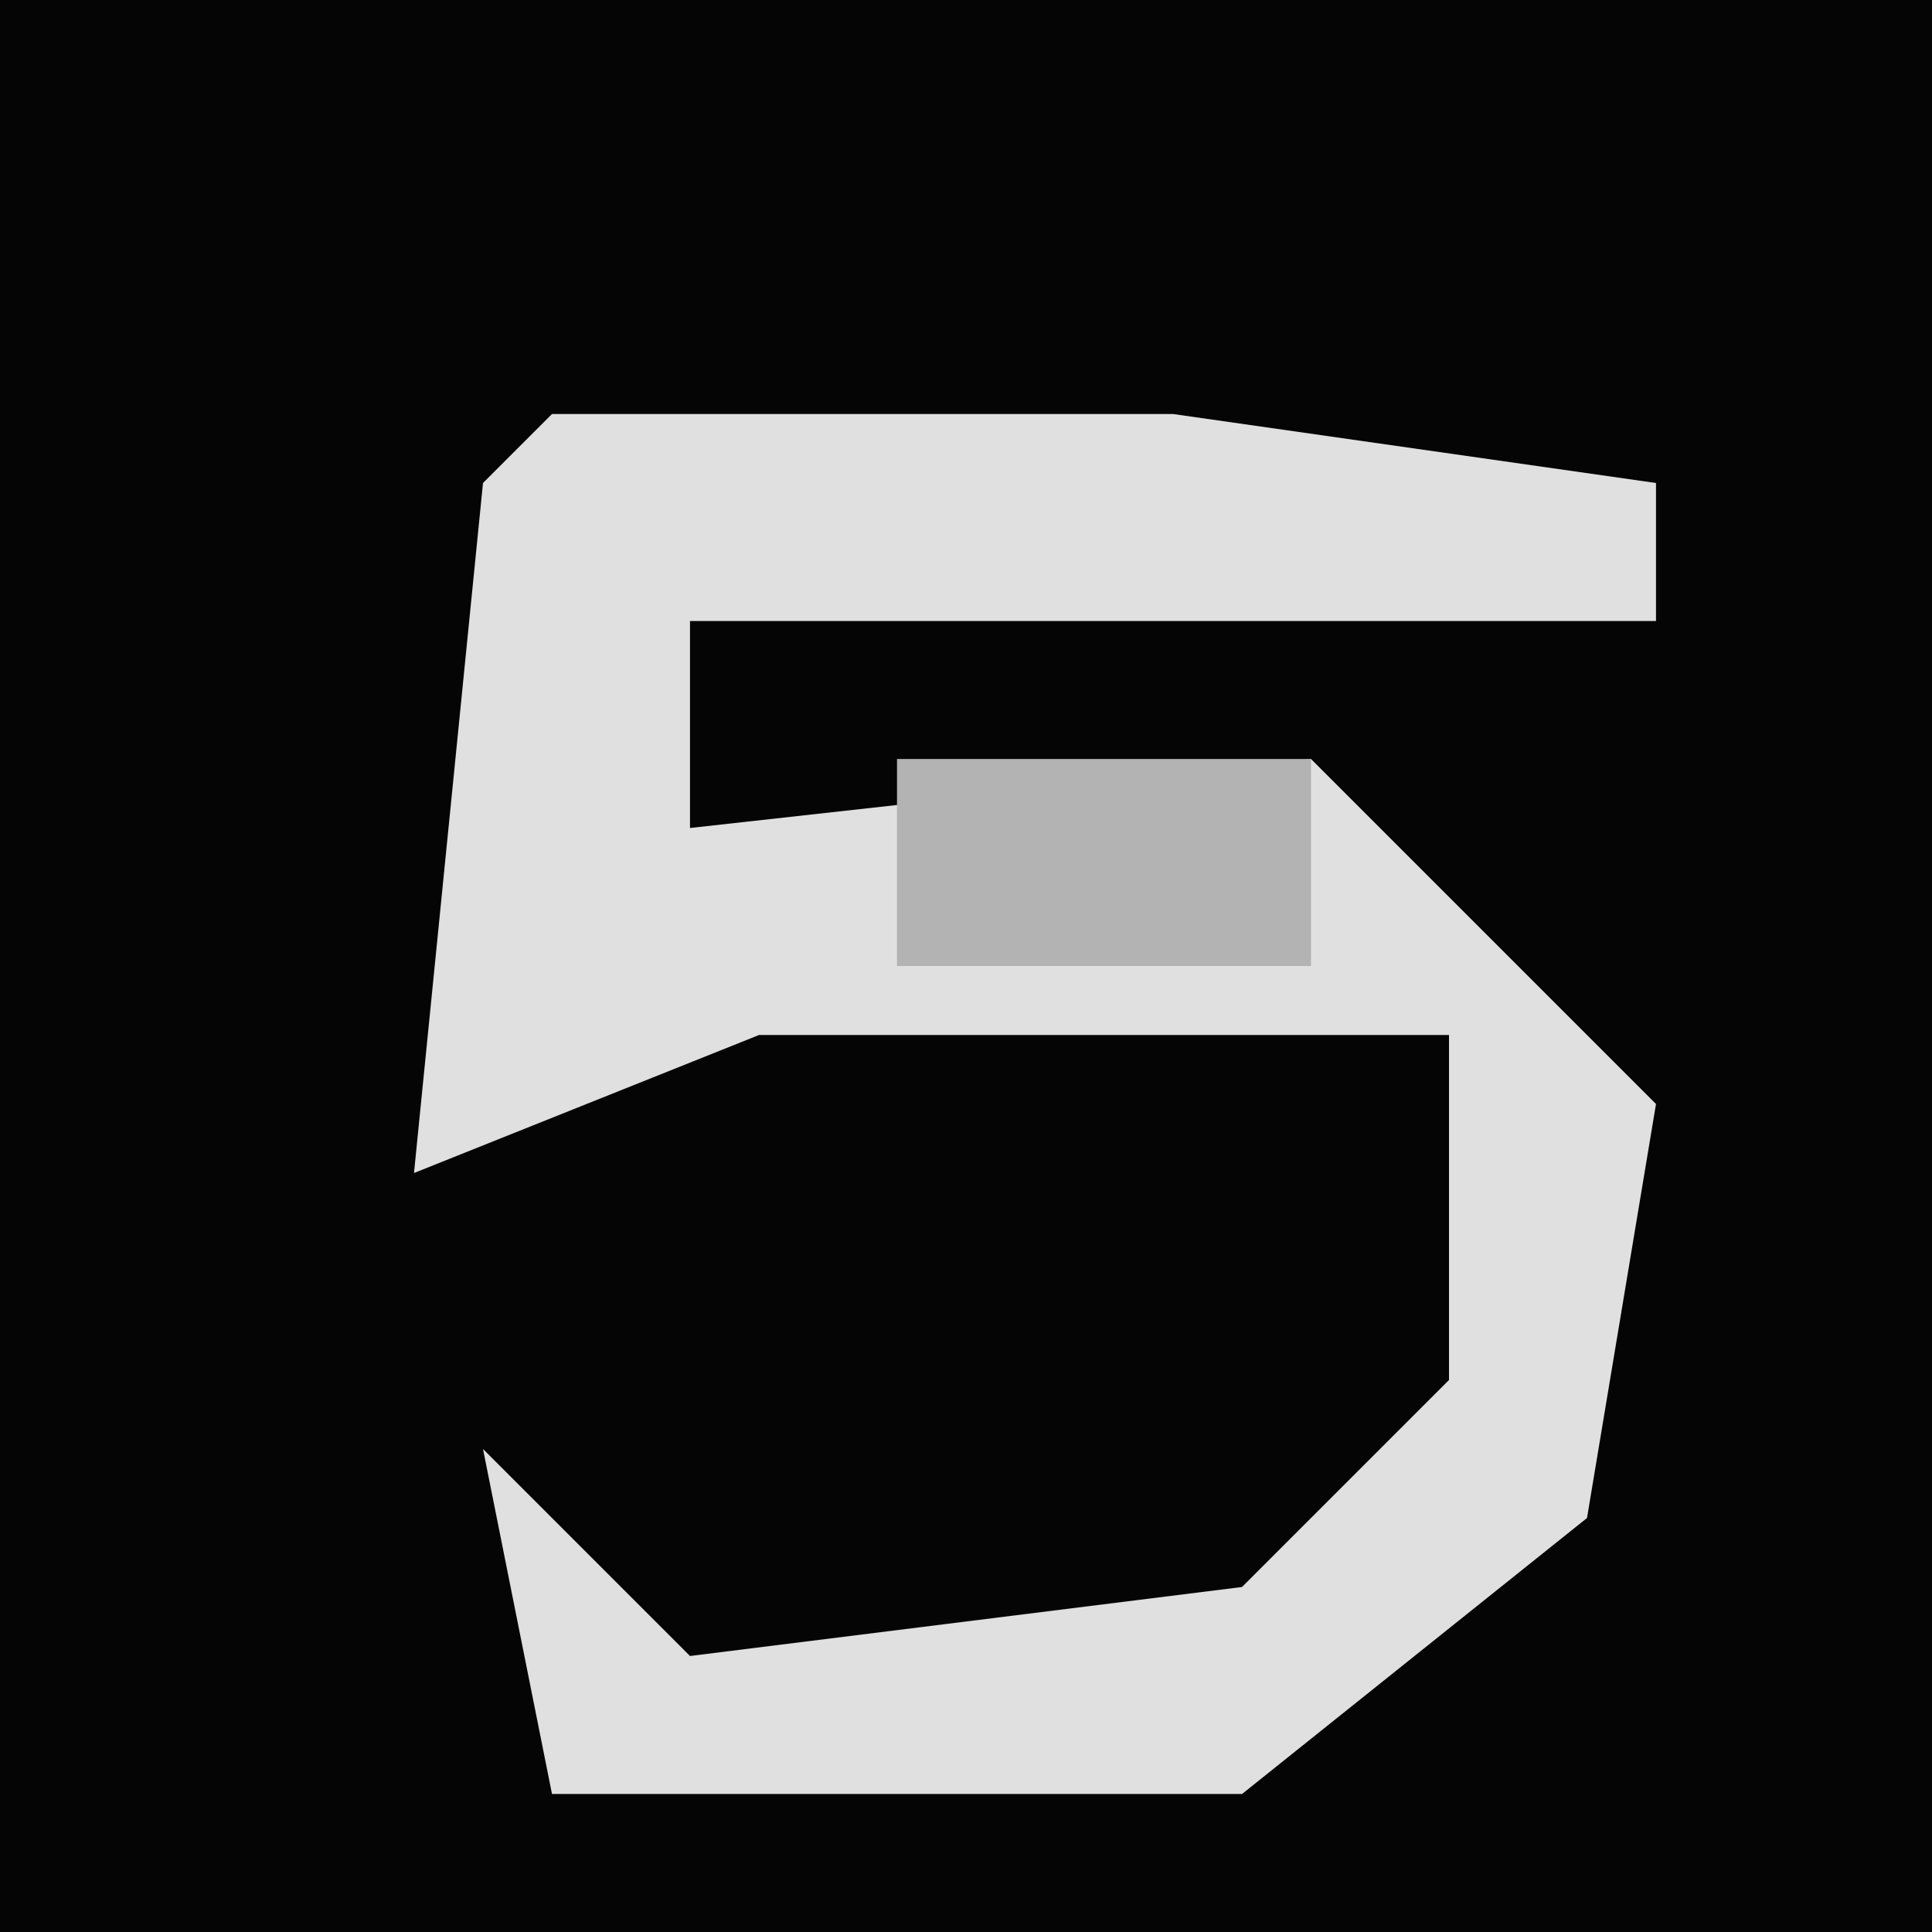<?xml version="1.0" encoding="UTF-8"?>
<svg version="1.1" xmlns="http://www.w3.org/2000/svg" width="28" height="28">
<path d="M0,0 L28,0 L28,28 L0,28 Z " fill="#050505" transform="translate(0,0)"/>
<path d="M0,0 L9,0 L16,1 L16,3 L2,3 L2,6 L11,5 L16,10 L15,16 L10,20 L0,20 L-1,15 L2,18 L10,17 L13,14 L13,9 L3,9 L-2,11 L-1,1 Z " fill="#E0E0E0" transform="translate(8,6)"/>
<path d="M0,0 L6,0 L6,3 L0,3 Z " fill="#B3B3B3" transform="translate(13,11)"/>
</svg>
